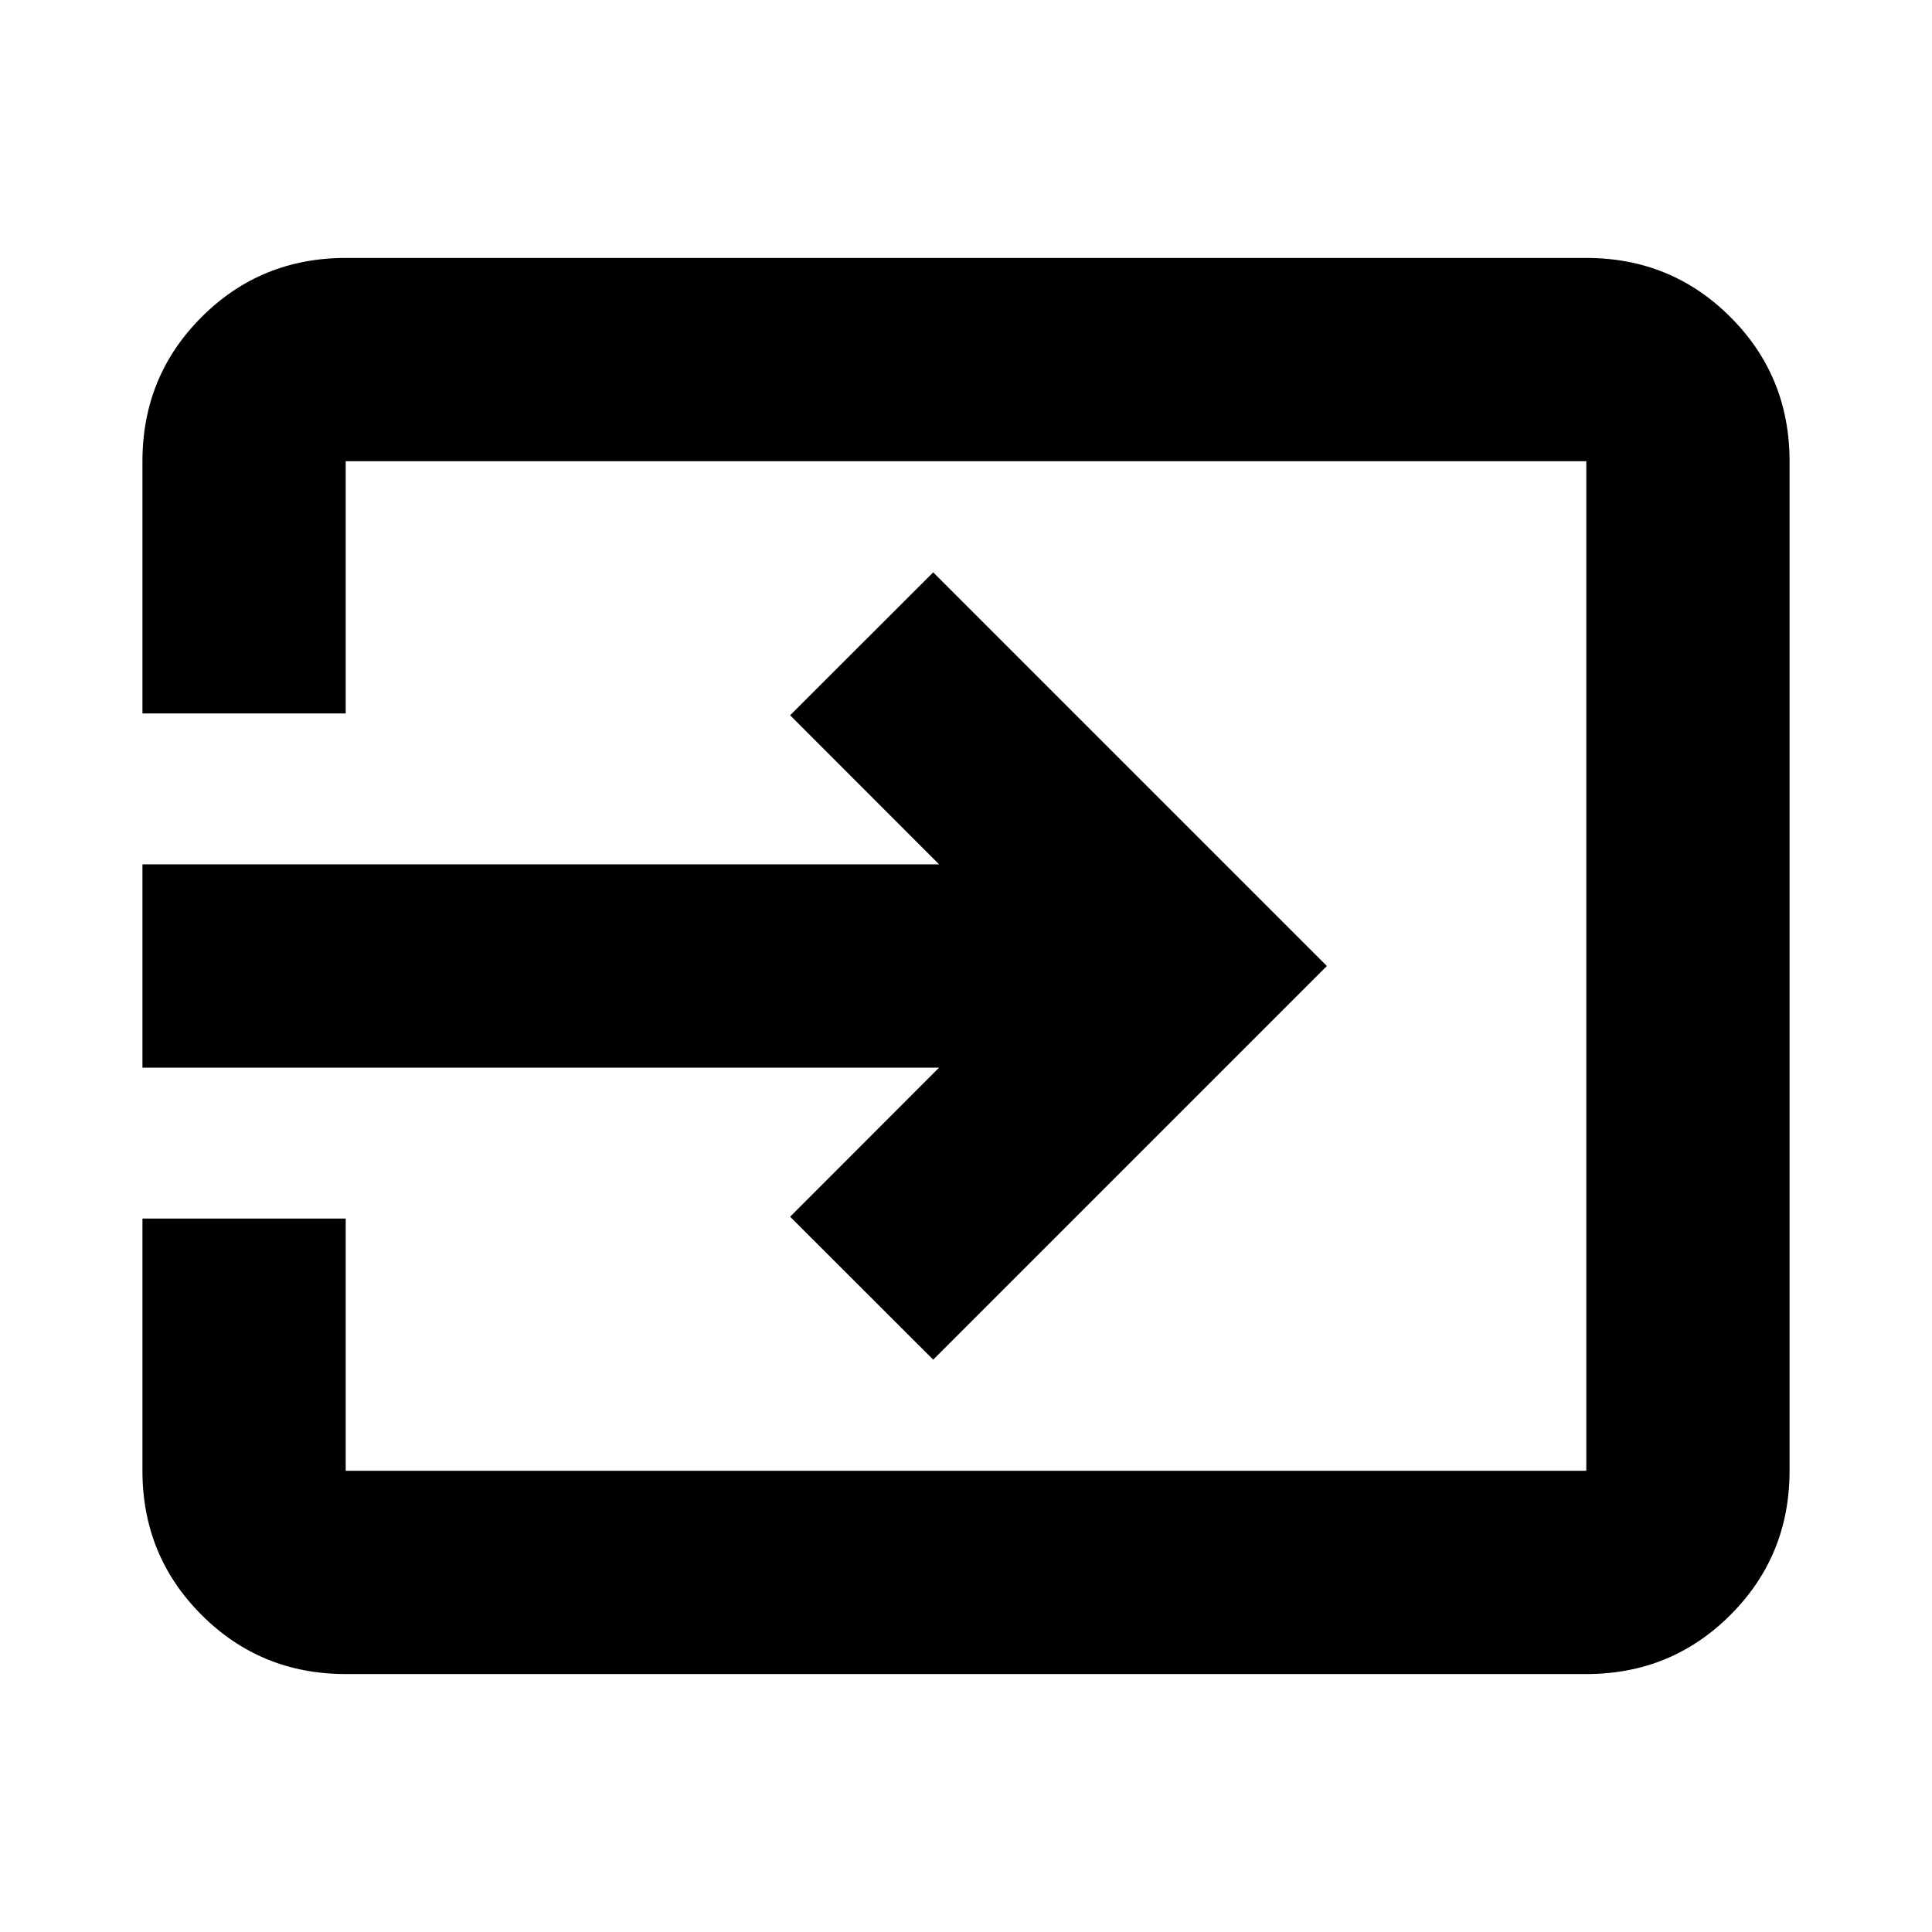 <svg xmlns="http://www.w3.org/2000/svg" height="24" viewBox="0 -960 960 960" width="24"><path d="M171.78-128.17q-42.24 0-71.62-29.38-29.38-29.38-29.38-71.62V-354.5h101v125.33h616.44v-501.66H171.78v125.33h-101v-125.33q0-42.24 29.38-71.62 29.38-29.38 71.62-29.38h616.44q42.24 0 71.62 29.38 29.38 29.38 29.38 71.62v501.66q0 42.24-29.38 71.62-29.38 29.38-71.62 29.38H171.78ZM463.7-284.39l-71.09-71.02 74.02-74.09H70.78v-101h395.85l-74.02-74.09 71.09-71.02L659.31-480 463.7-284.39Z"/></svg>